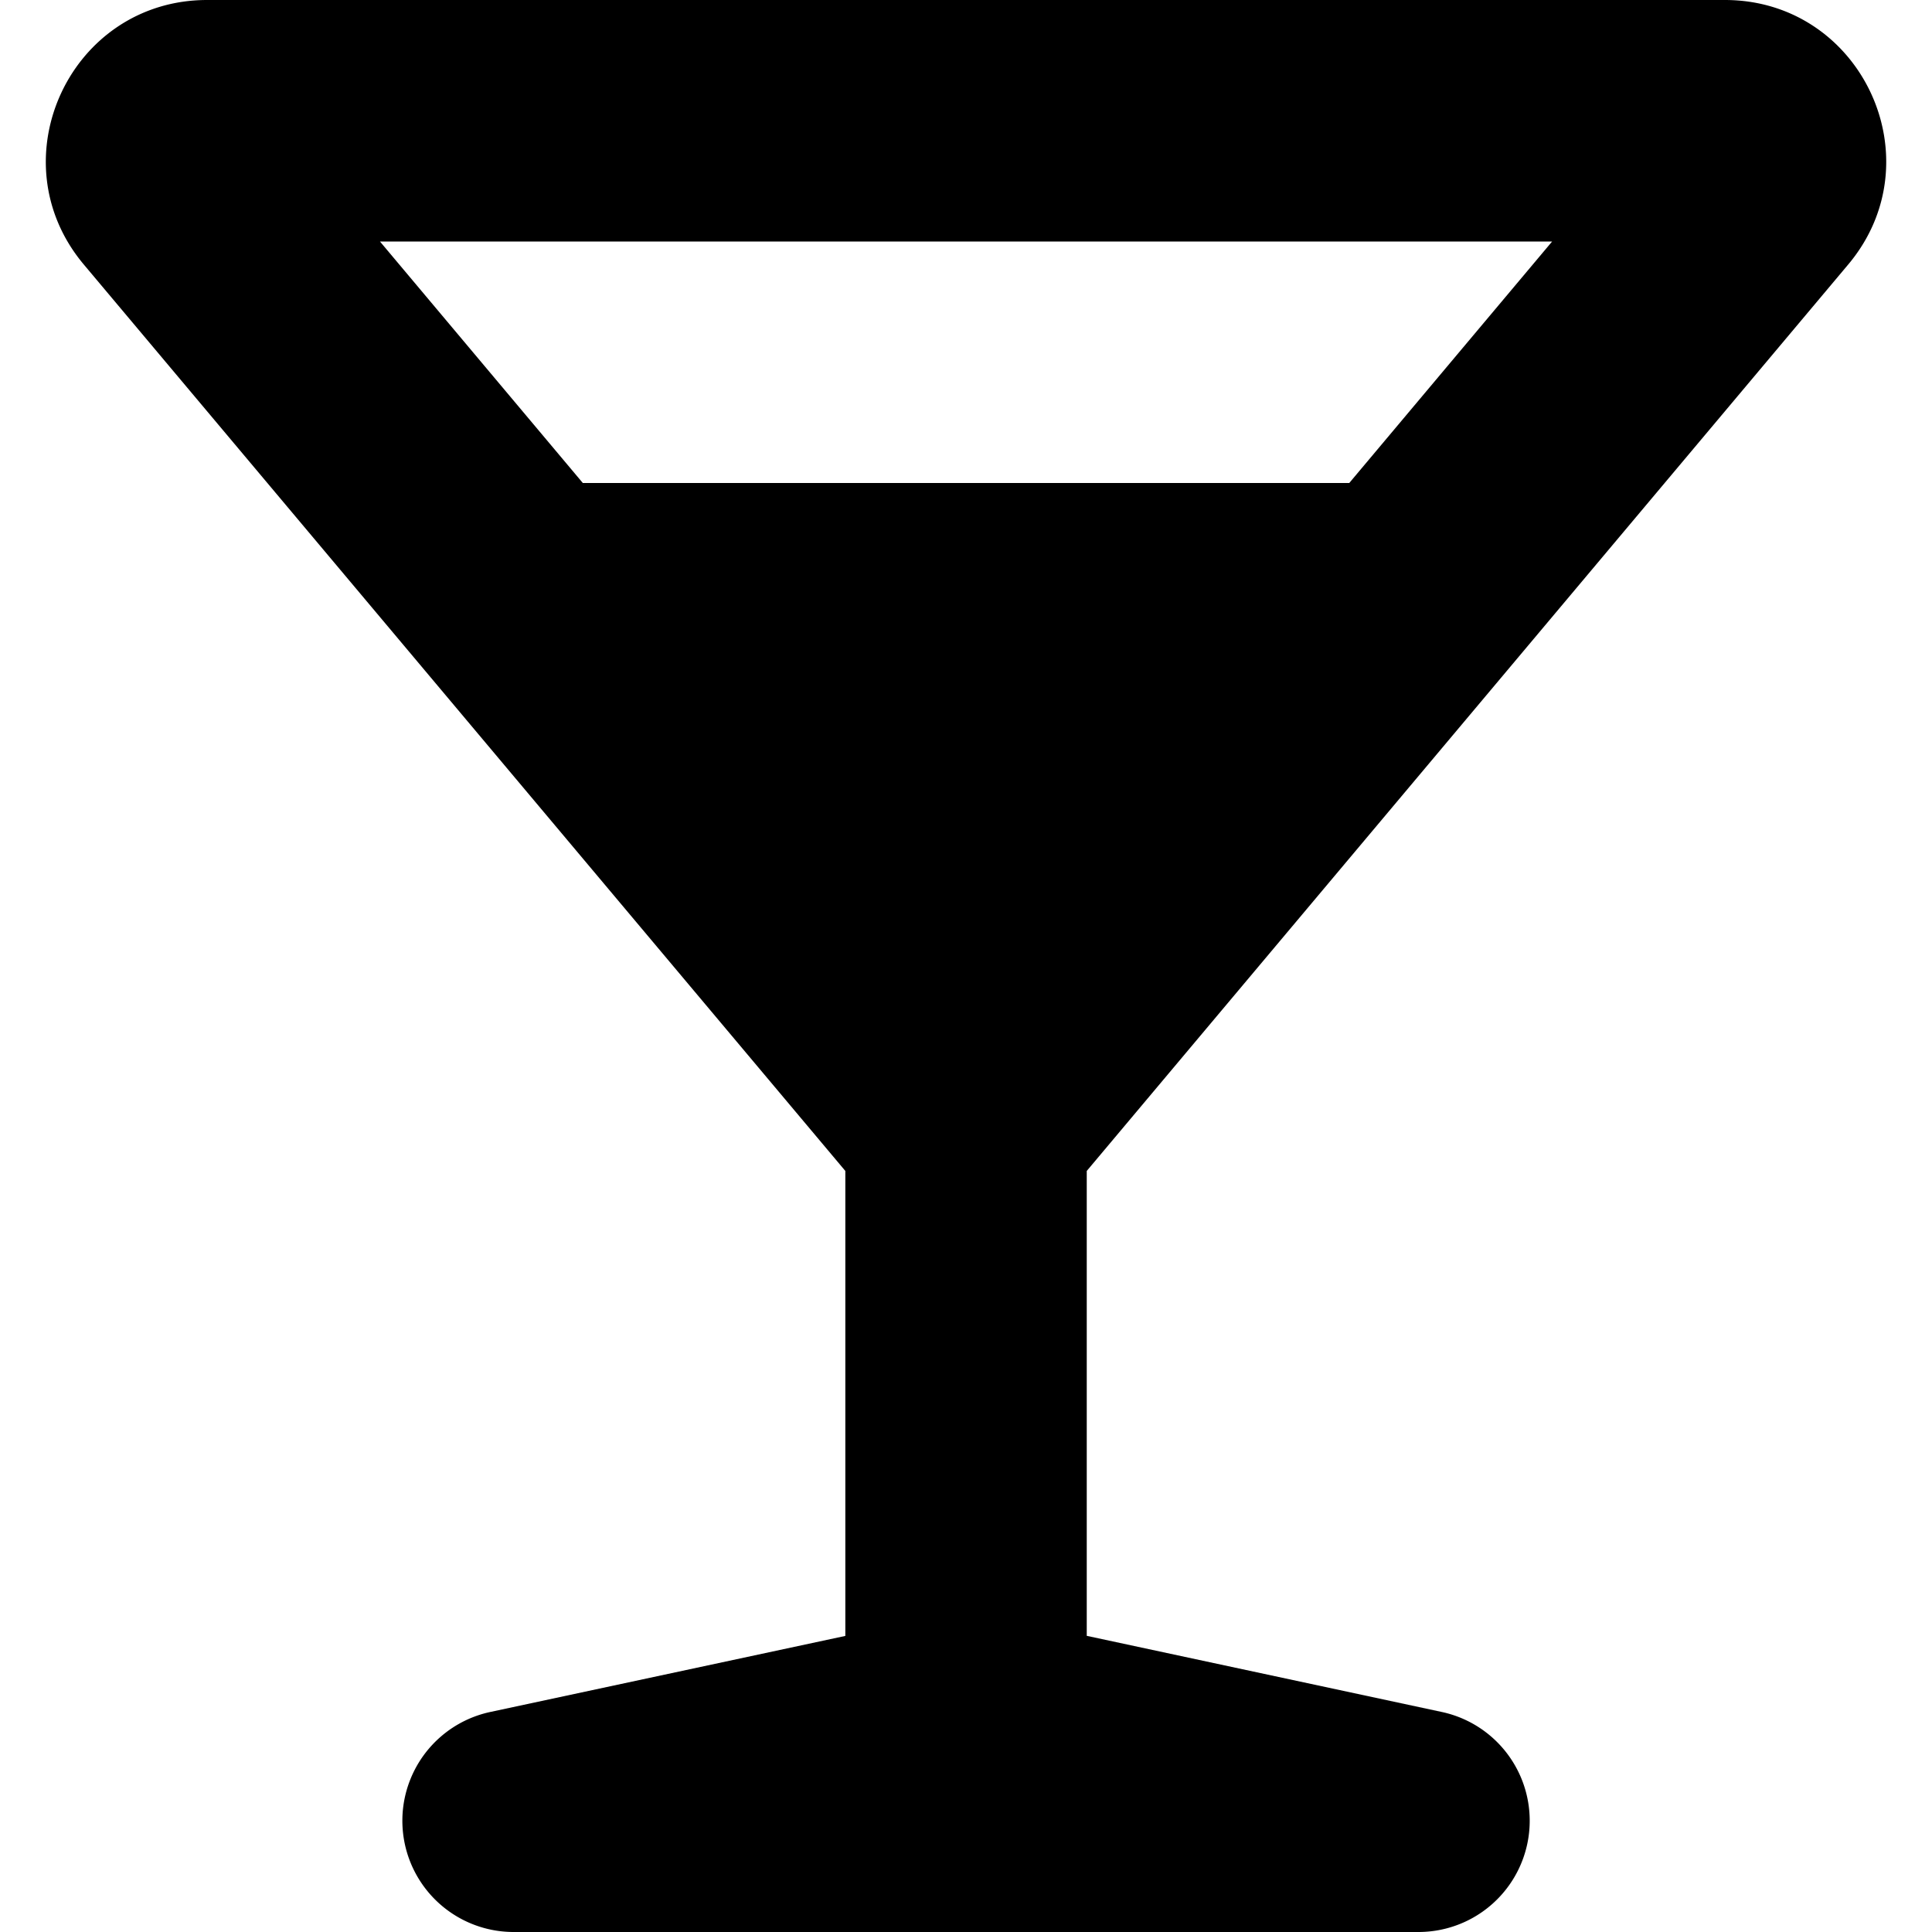 <svg xmlns="http://www.w3.org/2000/svg" width="24" height="24" fill="none"><path fill="currentColor" fill-rule="evenodd" d="M7.24 6h9.521l2.52-3H4.72zM1.041 3.286C-.051 1.986.874 0 2.573 0h18.854c1.7 0 2.625 1.985 1.532 3.286L13.5 14.546v5.775l4.407.945a1.382 1.382 0 0 1-.29 2.734H6.384a1.382 1.382 0 0 1-.29-2.734l4.407-.944v-5.776z" clip-rule="evenodd"/></svg>